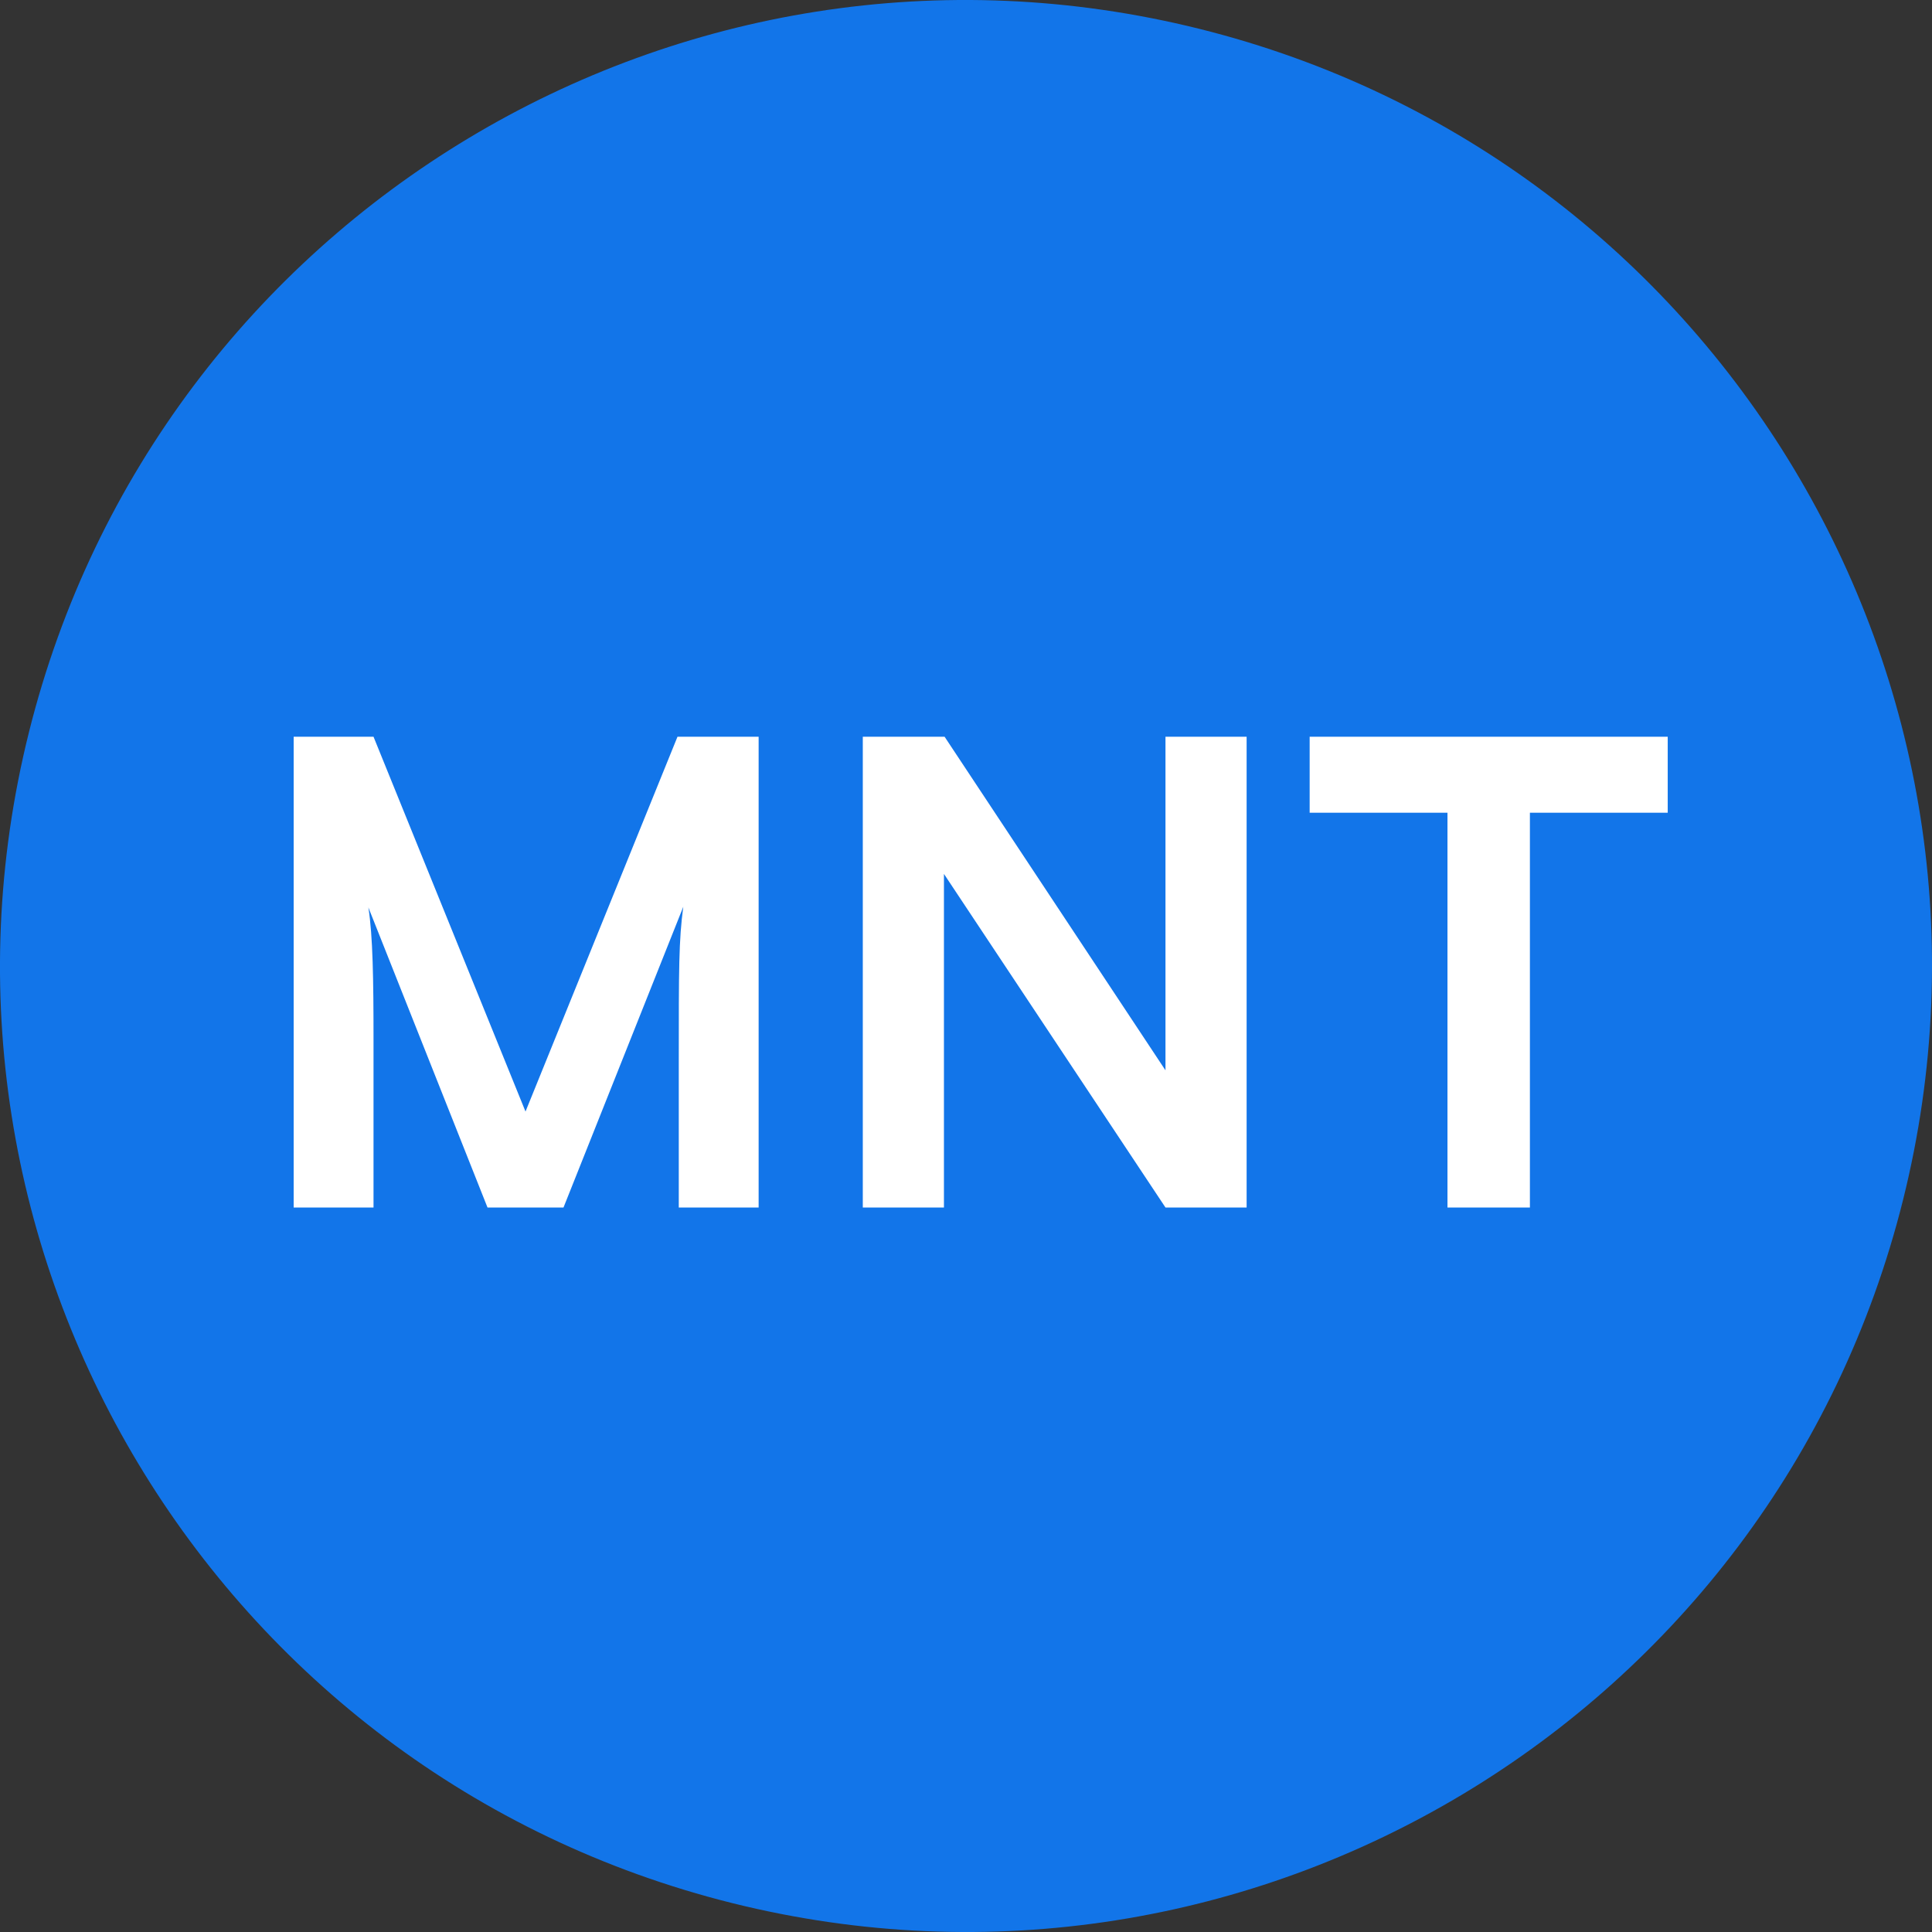<svg width="24" height="24" viewBox="0 0 24 24" fill="none" xmlns="http://www.w3.org/2000/svg">
<rect x="0" y="0" width="24" height="24" fill="#333333" stroke="none"/>
<path d="M23.641 14.903C22.038 21.331 15.526 25.244 9.096 23.641C2.669 22.038 -1.244 15.527 0.359 9.098C1.962 2.669 8.473 -1.244 14.902 0.359C21.331 1.962 25.244 8.474 23.641 14.903Z" fill="#1275E9"/>
<path d="M4.64 15H3.648V9.152H4.64L6.528 13.808L8.416 9.152H9.424V15H8.432V13.2C8.432 12.024 8.432 11.68 8.488 11.264L7 15H6.056L4.576 11.272C4.632 11.624 4.64 12.176 4.64 12.904V15ZM11.726 15H10.718V9.152H11.734L14.478 13.296V9.152H15.486V15H14.478L11.726 10.856V15ZM16.269 10.096V9.152H20.717V10.096H19.005V15H17.981V10.096H16.269Z" fill="white"/>
</svg>
